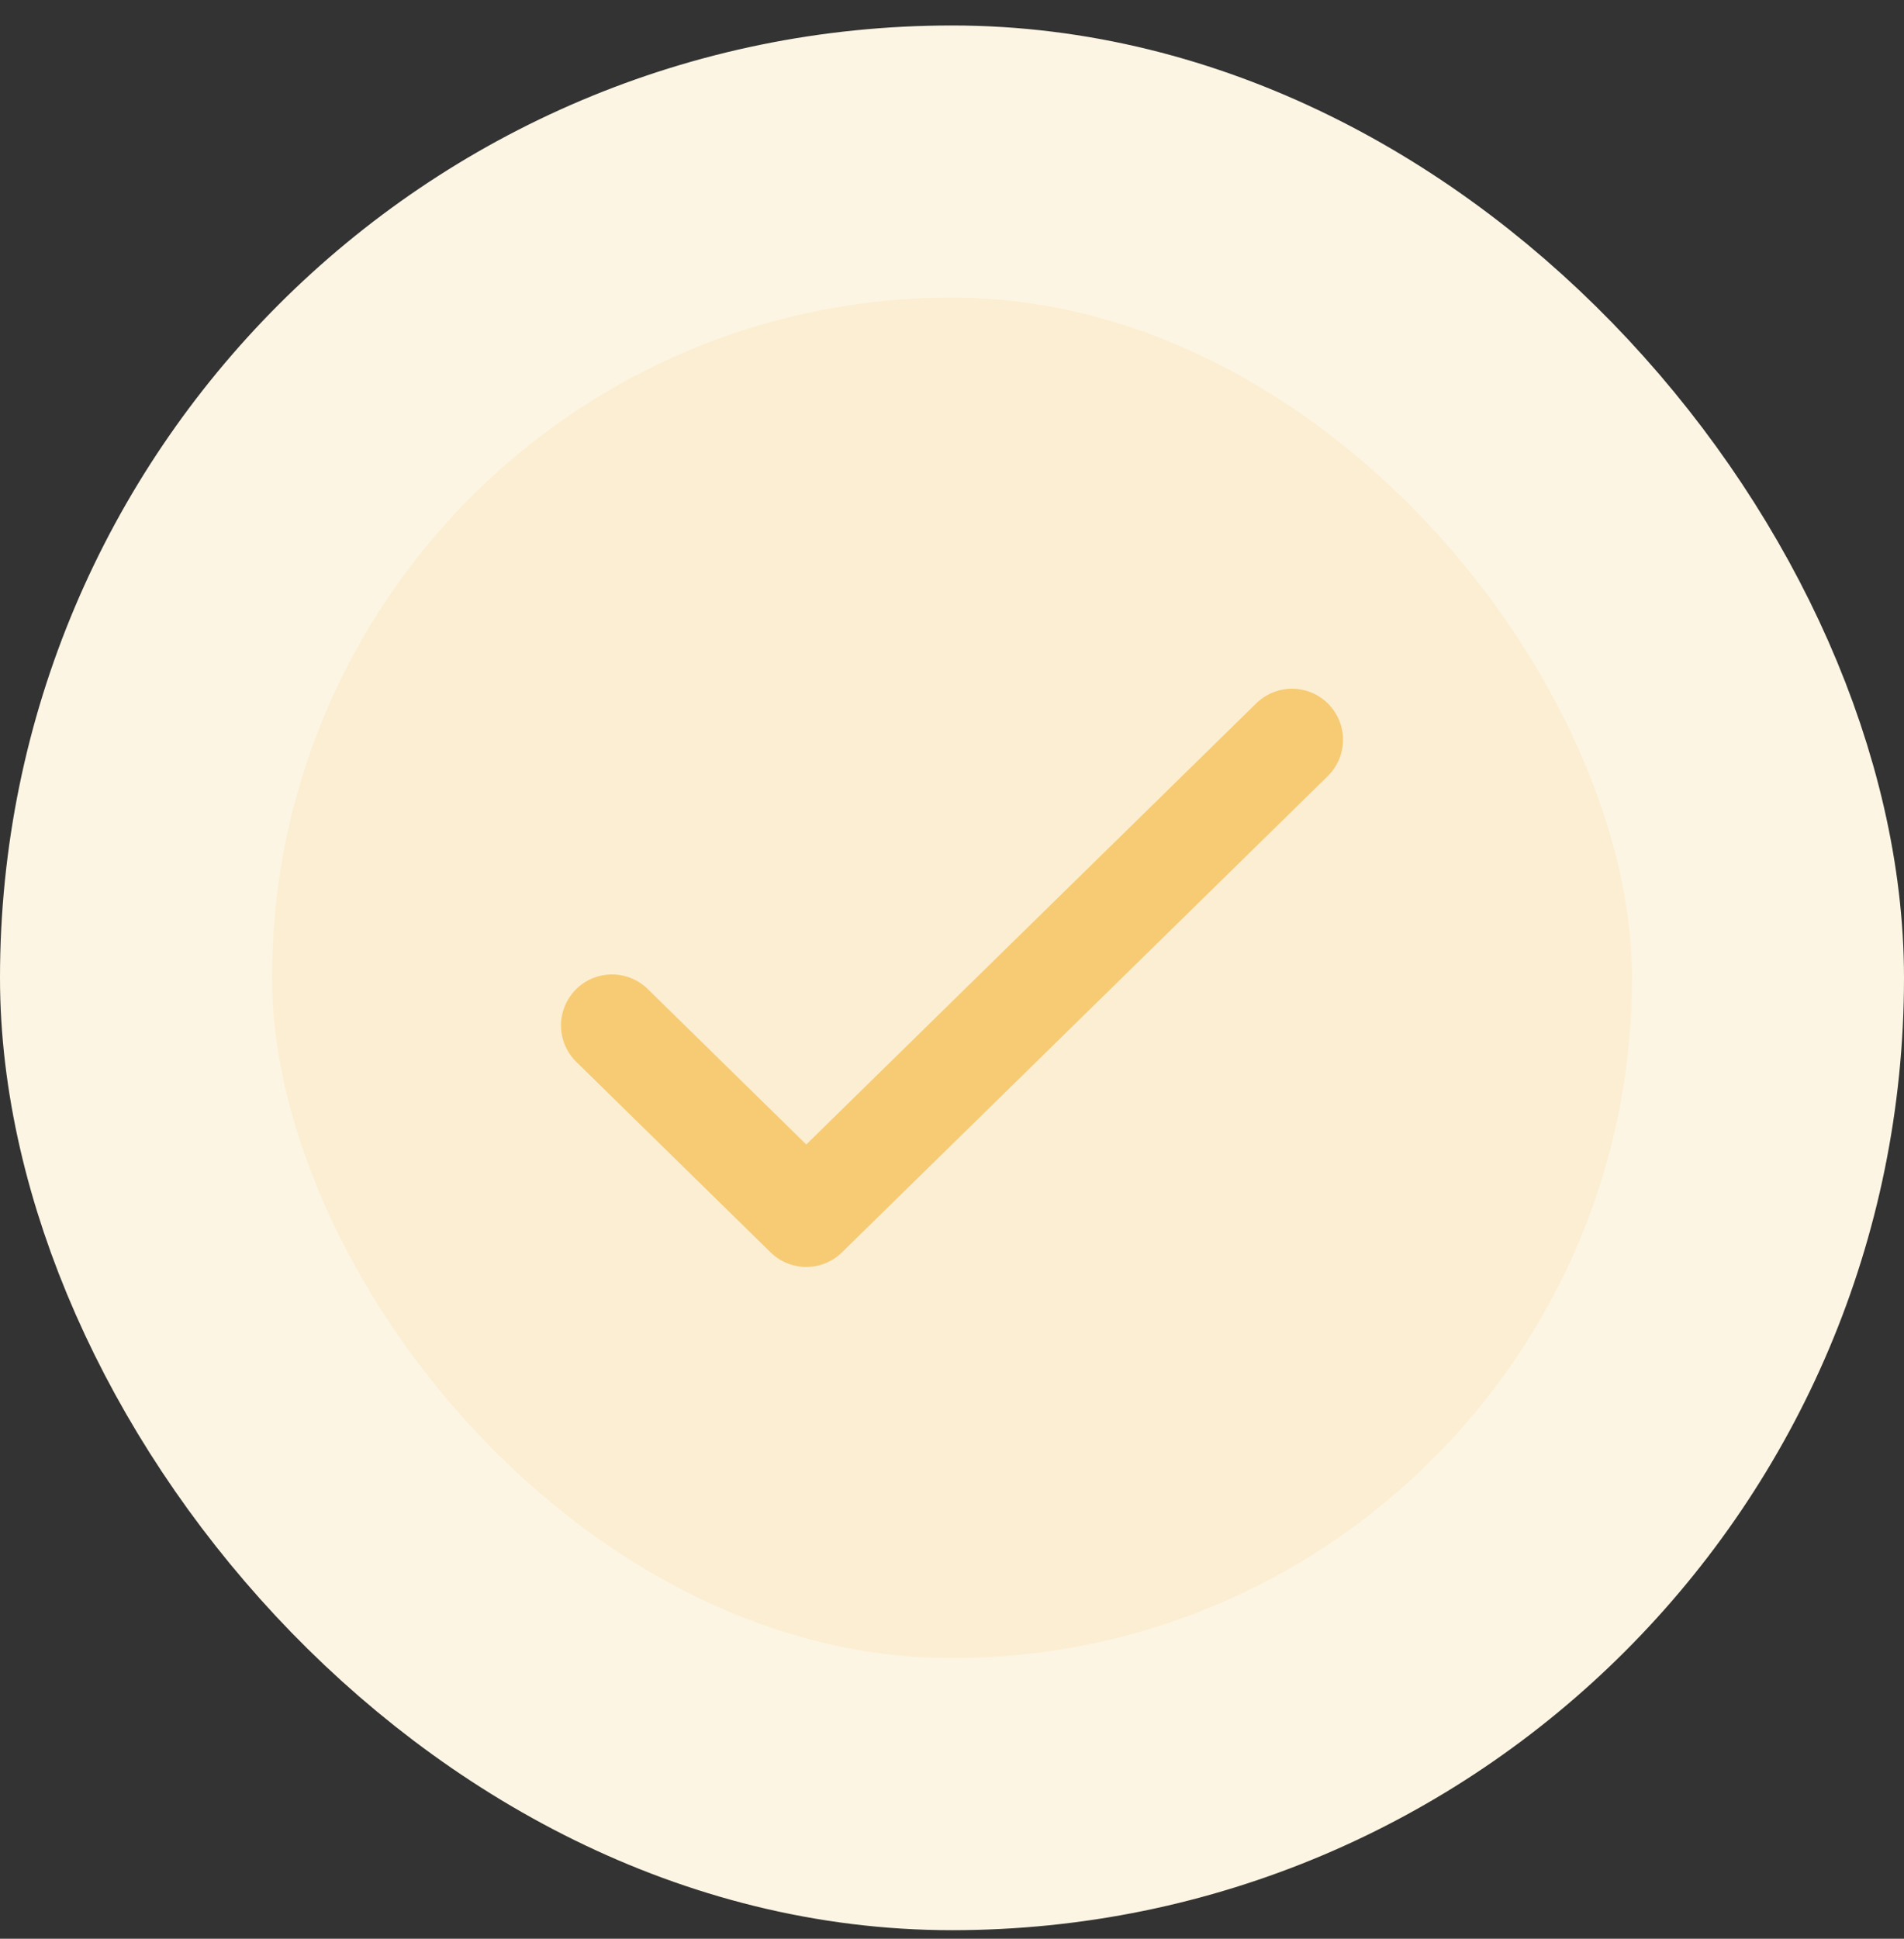 <svg width="56" height="57" viewBox="0 0 56 57" fill="none" xmlns="http://www.w3.org/2000/svg">
<rect x="0" y="0" width="56" height="57" fill="#333333" stroke="none"/>
<rect x="4" y="4.749" width="48" height="48" rx="24" fill="#FCEED2"/>
<rect x="4" y="4.749" width="48" height="48" rx="24" stroke="#FDF5E3" stroke-width="8"/>
<path d="M18 30.149L23.714 35.749L38 21.749" stroke="#F6CB73" stroke-width="3" stroke-linecap="round" stroke-linejoin="round"/>
</svg>
